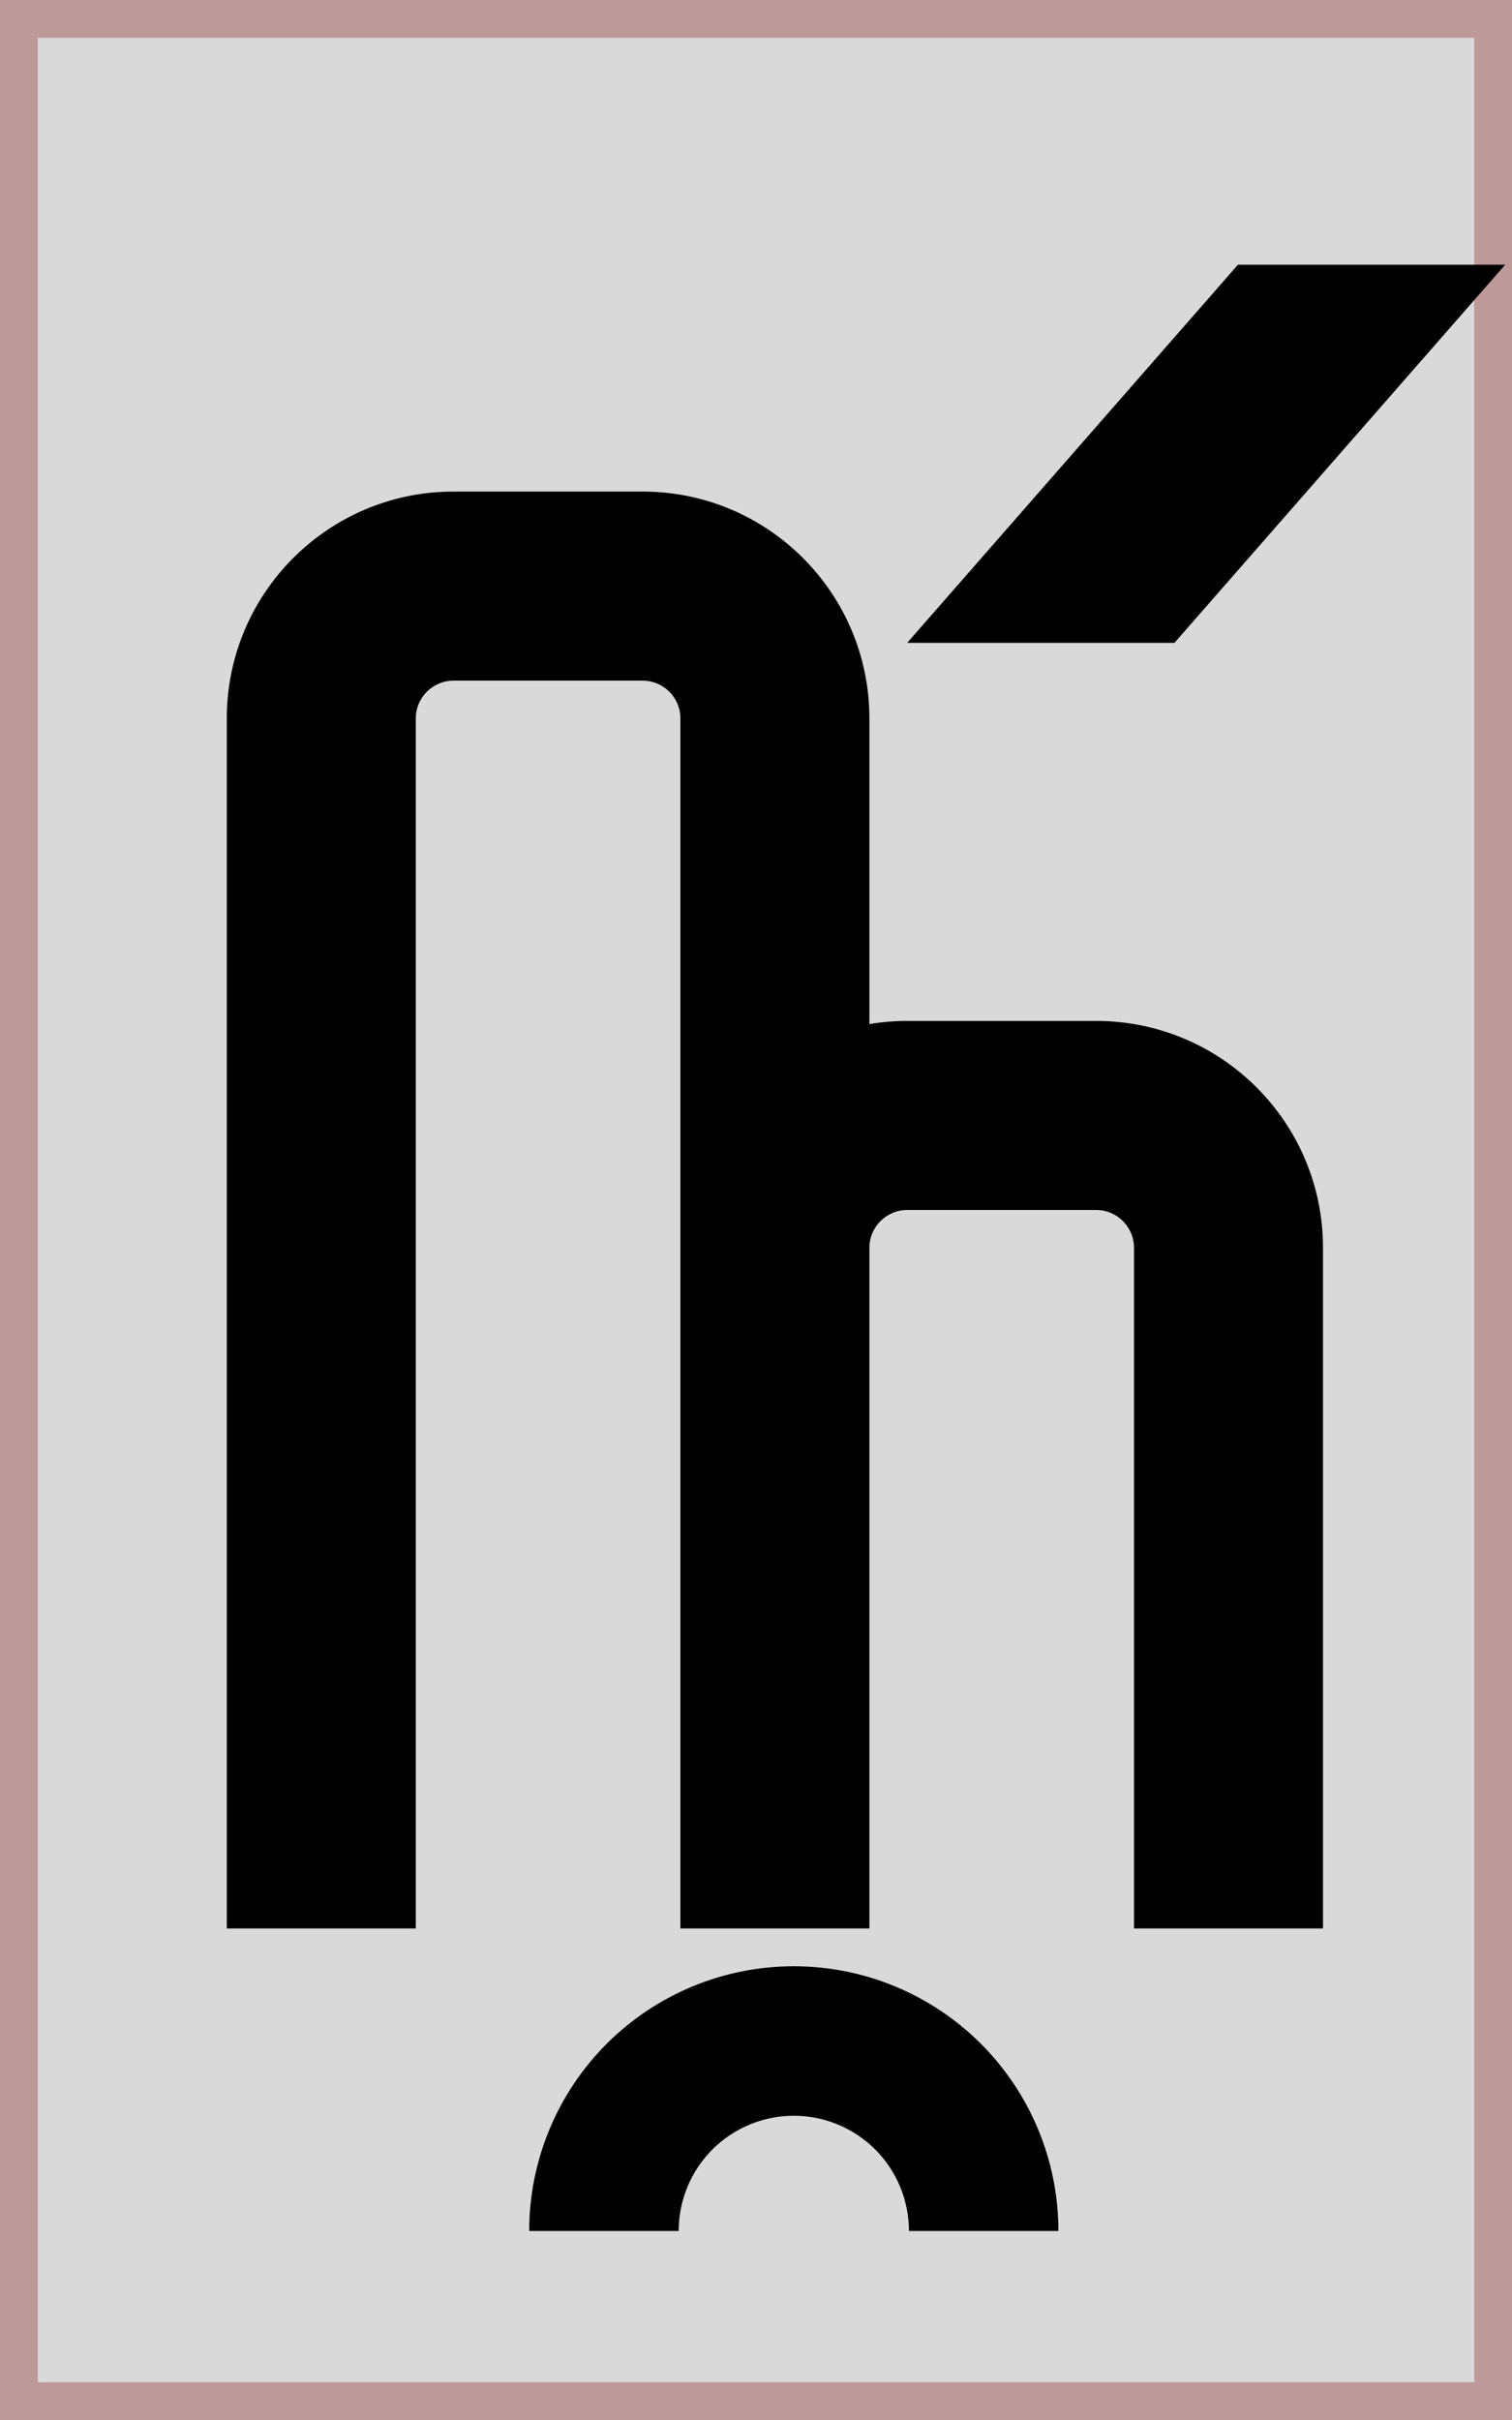 <svg width="40" height="64" viewBox="0 0 40 64" fill="none" xmlns="http://www.w3.org/2000/svg">
<rect x="0.5" y="0.5" width="39" height="63" fill="#D9D9D9" stroke="#BE9999"/>
<path fill-rule="evenodd" clip-rule="evenodd" d="M39.821 7L31.071 17H24L32.75 7H39.821Z" fill="black"/>
<path d="M28 59C28 58.081 27.819 57.17 27.467 56.321C27.115 55.472 26.6 54.7 25.95 54.05C25.3 53.4 24.528 52.885 23.679 52.533C22.829 52.181 21.919 52 21 52C20.081 52 19.171 52.181 18.321 52.533C17.472 52.885 16.7 53.4 16.05 54.05C15.4 54.7 14.885 55.472 14.533 56.321C14.181 57.17 14 58.081 14 59H17.954C17.954 58.6 18.033 58.204 18.186 57.834C18.339 57.465 18.563 57.129 18.846 56.846C19.129 56.563 19.465 56.339 19.834 56.186C20.204 56.033 20.6 55.954 21 55.954C21.4 55.954 21.796 56.033 22.166 56.186C22.535 56.339 22.871 56.563 23.154 56.846C23.437 57.129 23.661 57.465 23.814 57.834C23.967 58.204 24.046 58.6 24.046 59H28Z" fill="black"/>
<path d="M18 19V51H23V33C23 32.448 23.448 32 24 32H29C29.552 32 30 32.448 30 33V51H35V33C35 29.686 32.314 27 29 27H24C23.659 27 23.325 27.028 23 27.083V19C23 15.686 20.314 13 17 13H12C8.686 13 6 15.686 6 19V51H11V19C11 18.448 11.448 18 12 18H17C17.552 18 18 18.448 18 19Z" fill="black"/>
</svg>
